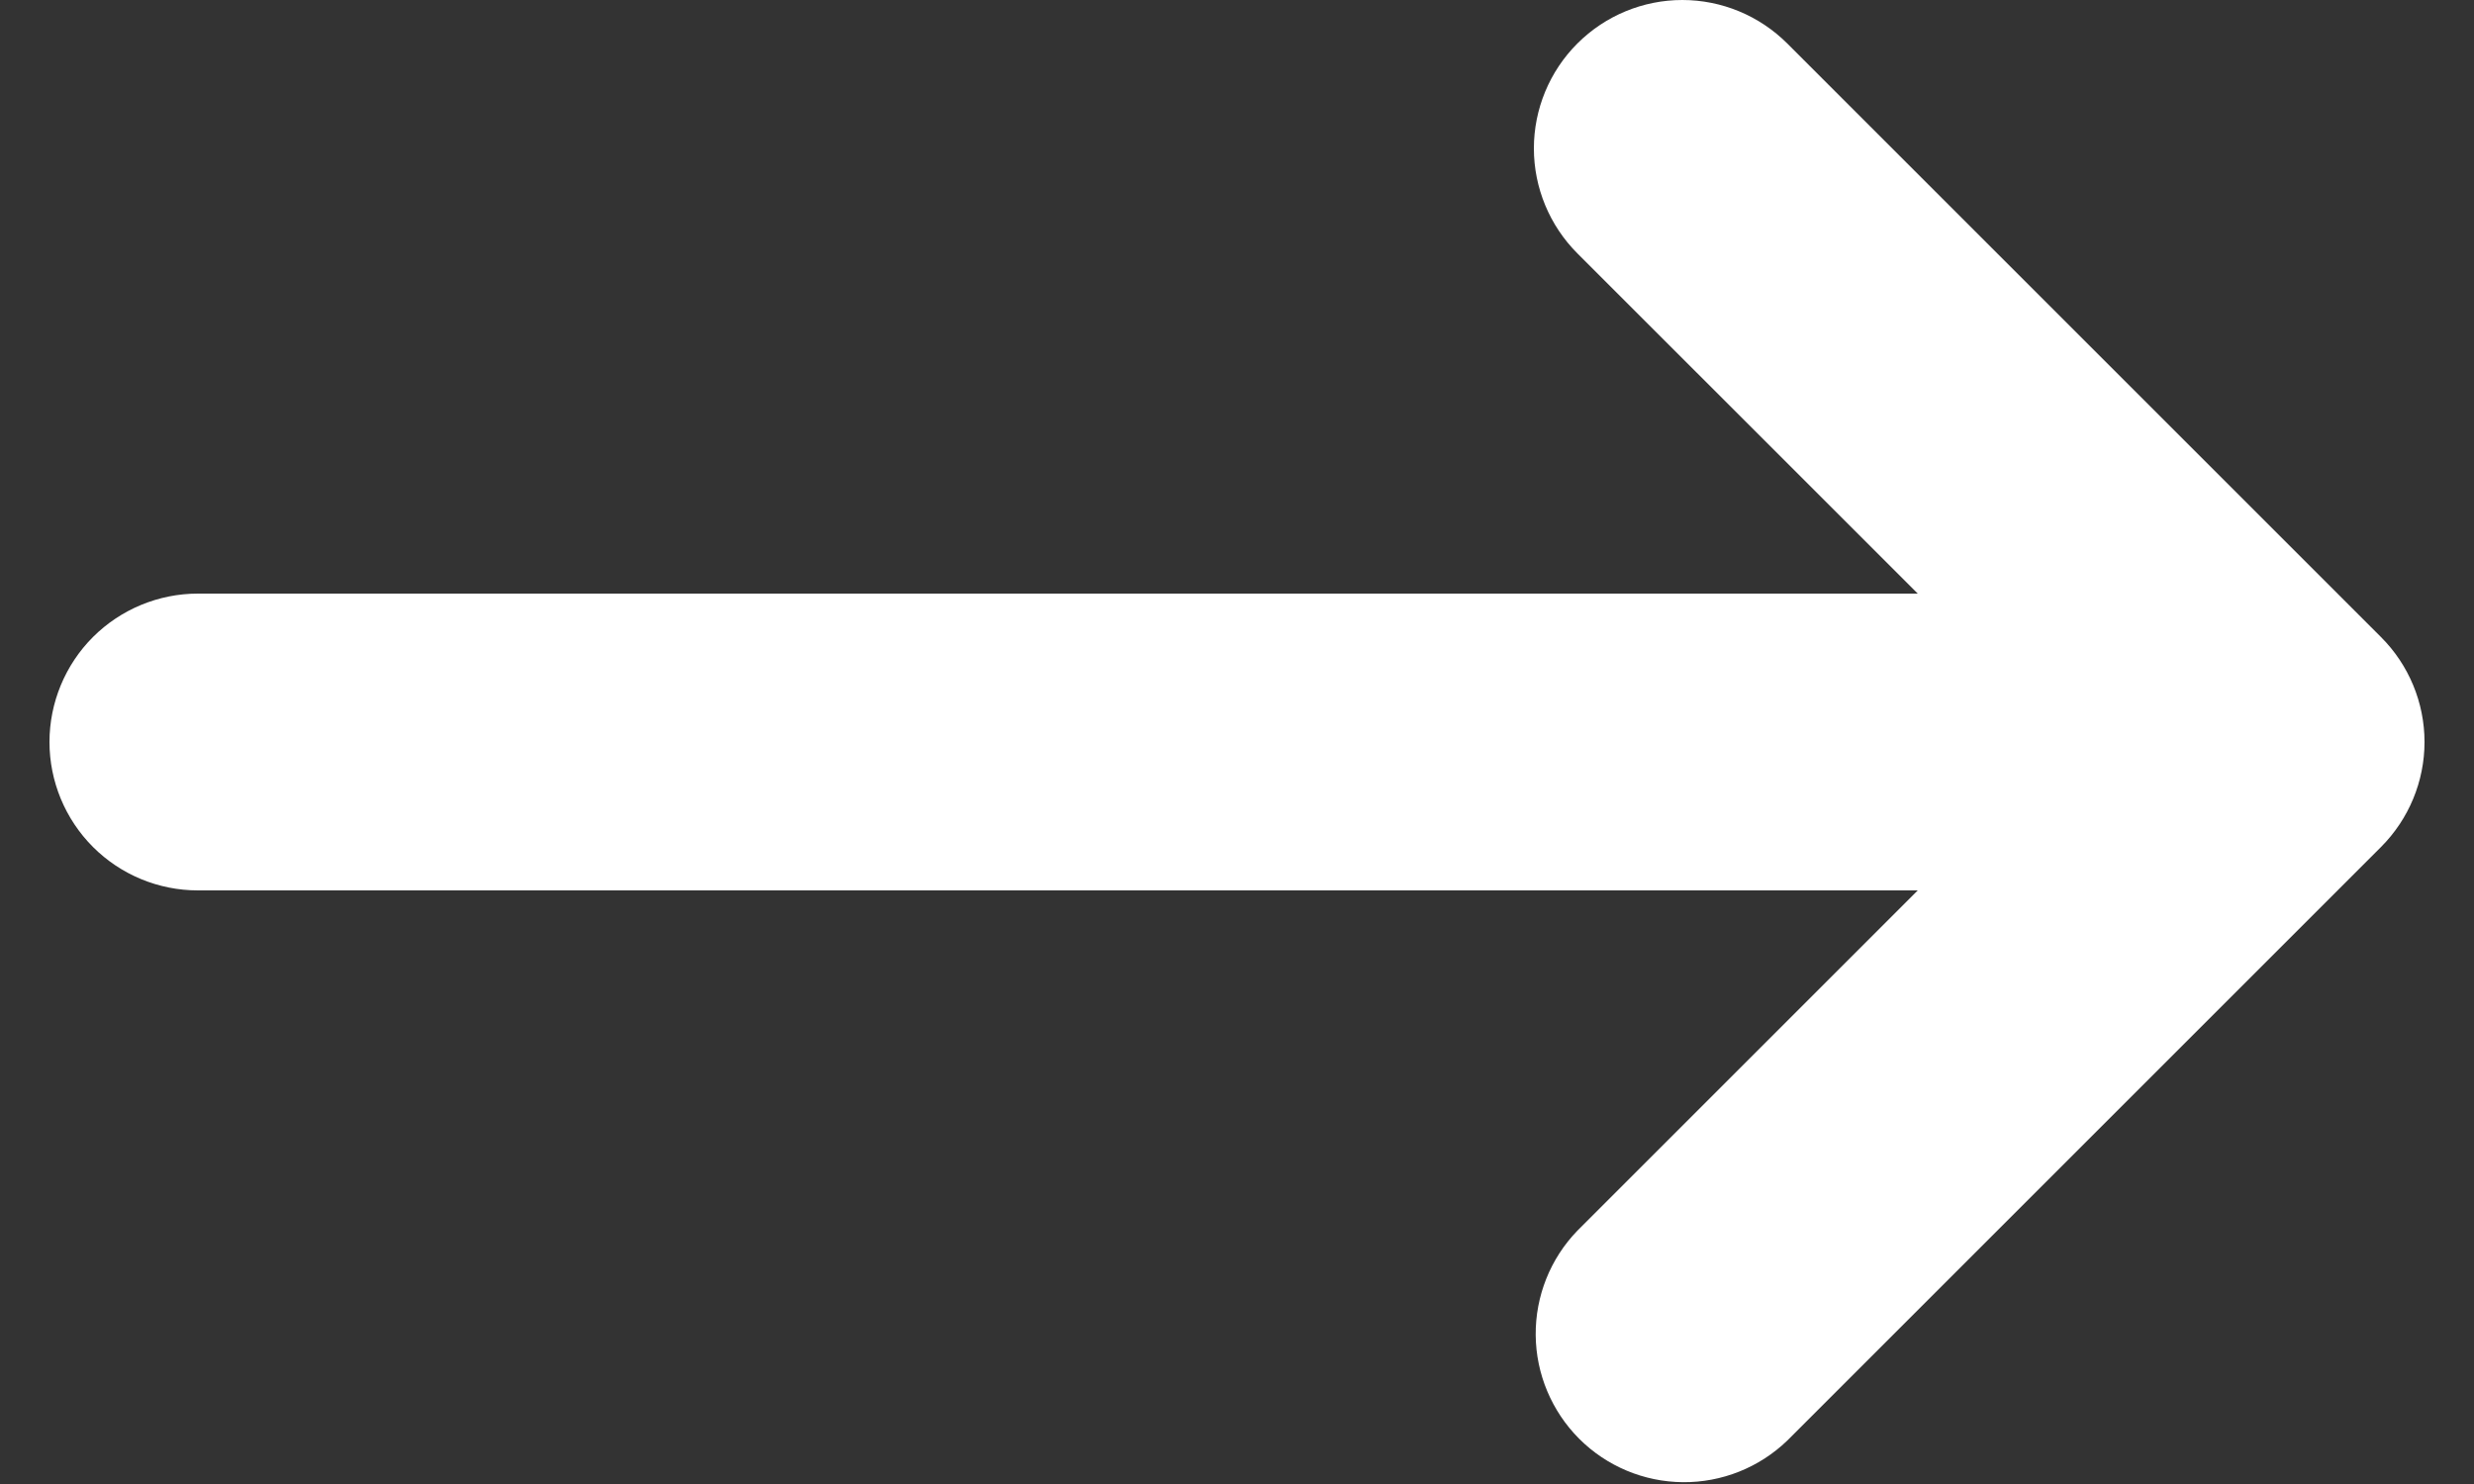 <svg width="30" height="18" viewBox="0 0 30 18" fill="none" xmlns="http://www.w3.org/2000/svg">
<rect x="0" y="0" width="30" height="18" fill="#333333" stroke="none"/>
<path fill-rule="evenodd" clip-rule="evenodd" d="M19.127 0.528C19.465 0.19 19.923 0 20.4 0C20.877 0 21.335 0.19 21.673 0.528L28.873 7.728C29.21 8.065 29.4 8.523 29.4 9C29.4 9.477 29.21 9.935 28.873 10.273L21.673 17.473C21.333 17.801 20.878 17.982 20.407 17.978C19.934 17.974 19.483 17.785 19.149 17.451C18.816 17.117 18.626 16.666 18.622 16.194C18.618 15.722 18.799 15.267 19.127 14.928L23.255 10.8H2.4C1.923 10.8 1.465 10.611 1.127 10.273C0.79 9.935 0.6 9.477 0.6 9C0.6 8.523 0.79 8.065 1.127 7.727C1.465 7.39 1.923 7.2 2.4 7.2H23.255L19.127 3.073C18.79 2.735 18.6 2.277 18.6 1.8C18.6 1.323 18.79 0.865 19.127 0.528Z" fill="white"/>
</svg>
